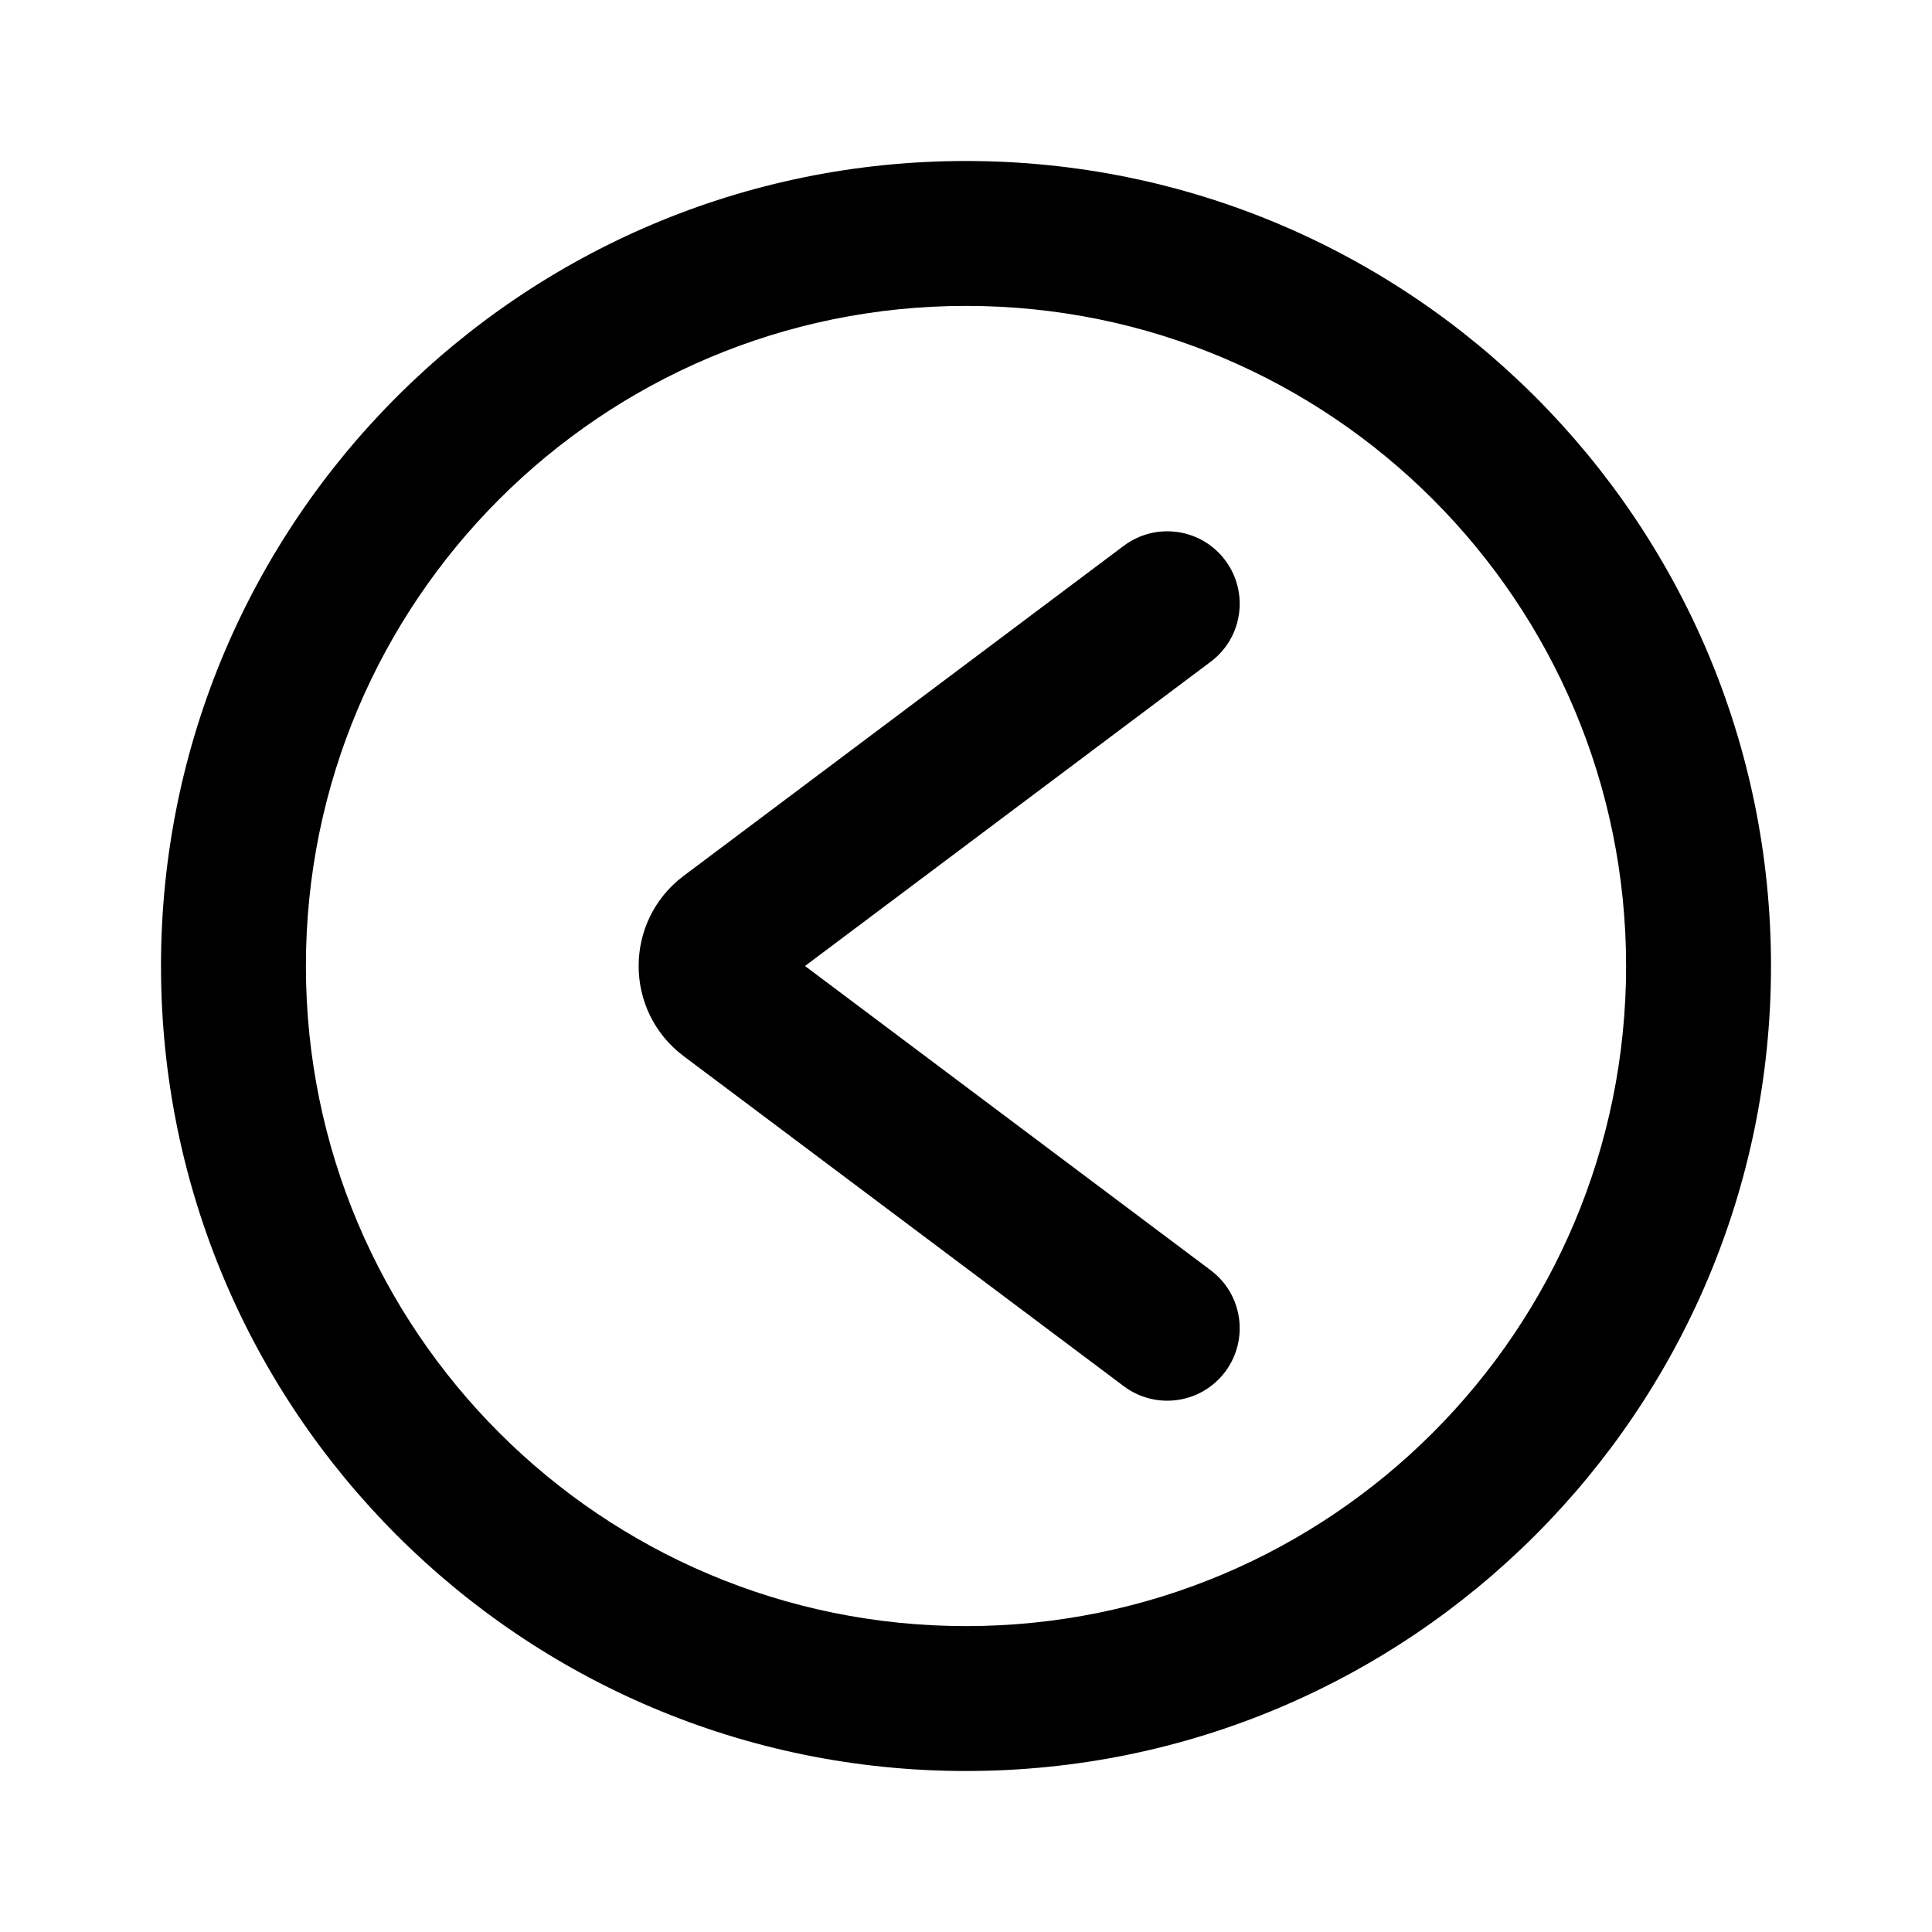<svg width="24" height="24" viewBox="0 0 24 24" fill="none" xmlns="http://www.w3.org/2000/svg">
<g clip-path="url(#clip0_328_1780)">
<path fill-rule="evenodd" clip-rule="evenodd" d="M12 20.2C16.529 20.2 20.2 16.529 20.2 12C20.2 7.471 16.529 3.8 12 3.8C7.471 3.8 3.8 7.471 3.8 12C3.8 16.529 7.471 20.2 12 20.2ZM12 22C17.523 22 22 17.523 22 12C22 6.477 17.523 2 12 2C6.477 2 2 6.477 2 12C2 17.523 6.477 22 12 22Z" fill="black"/>
<path fill-rule="evenodd" clip-rule="evenodd" d="M15.22 6.96C15.518 7.358 15.438 7.922 15.04 8.22L10 12L15.04 15.78C15.438 16.078 15.518 16.642 15.22 17.04C14.922 17.438 14.358 17.518 13.96 17.22L8.493 13.12C7.747 12.56 7.747 11.44 8.493 10.88L13.96 6.78C14.358 6.482 14.922 6.562 15.22 6.96Z" fill="black"/>
</g>
<defs>
<clipPath id="clip0_328_1780">
<rect width="24" height="24" fill="white"/>
</clipPath>
</defs>
</svg>
